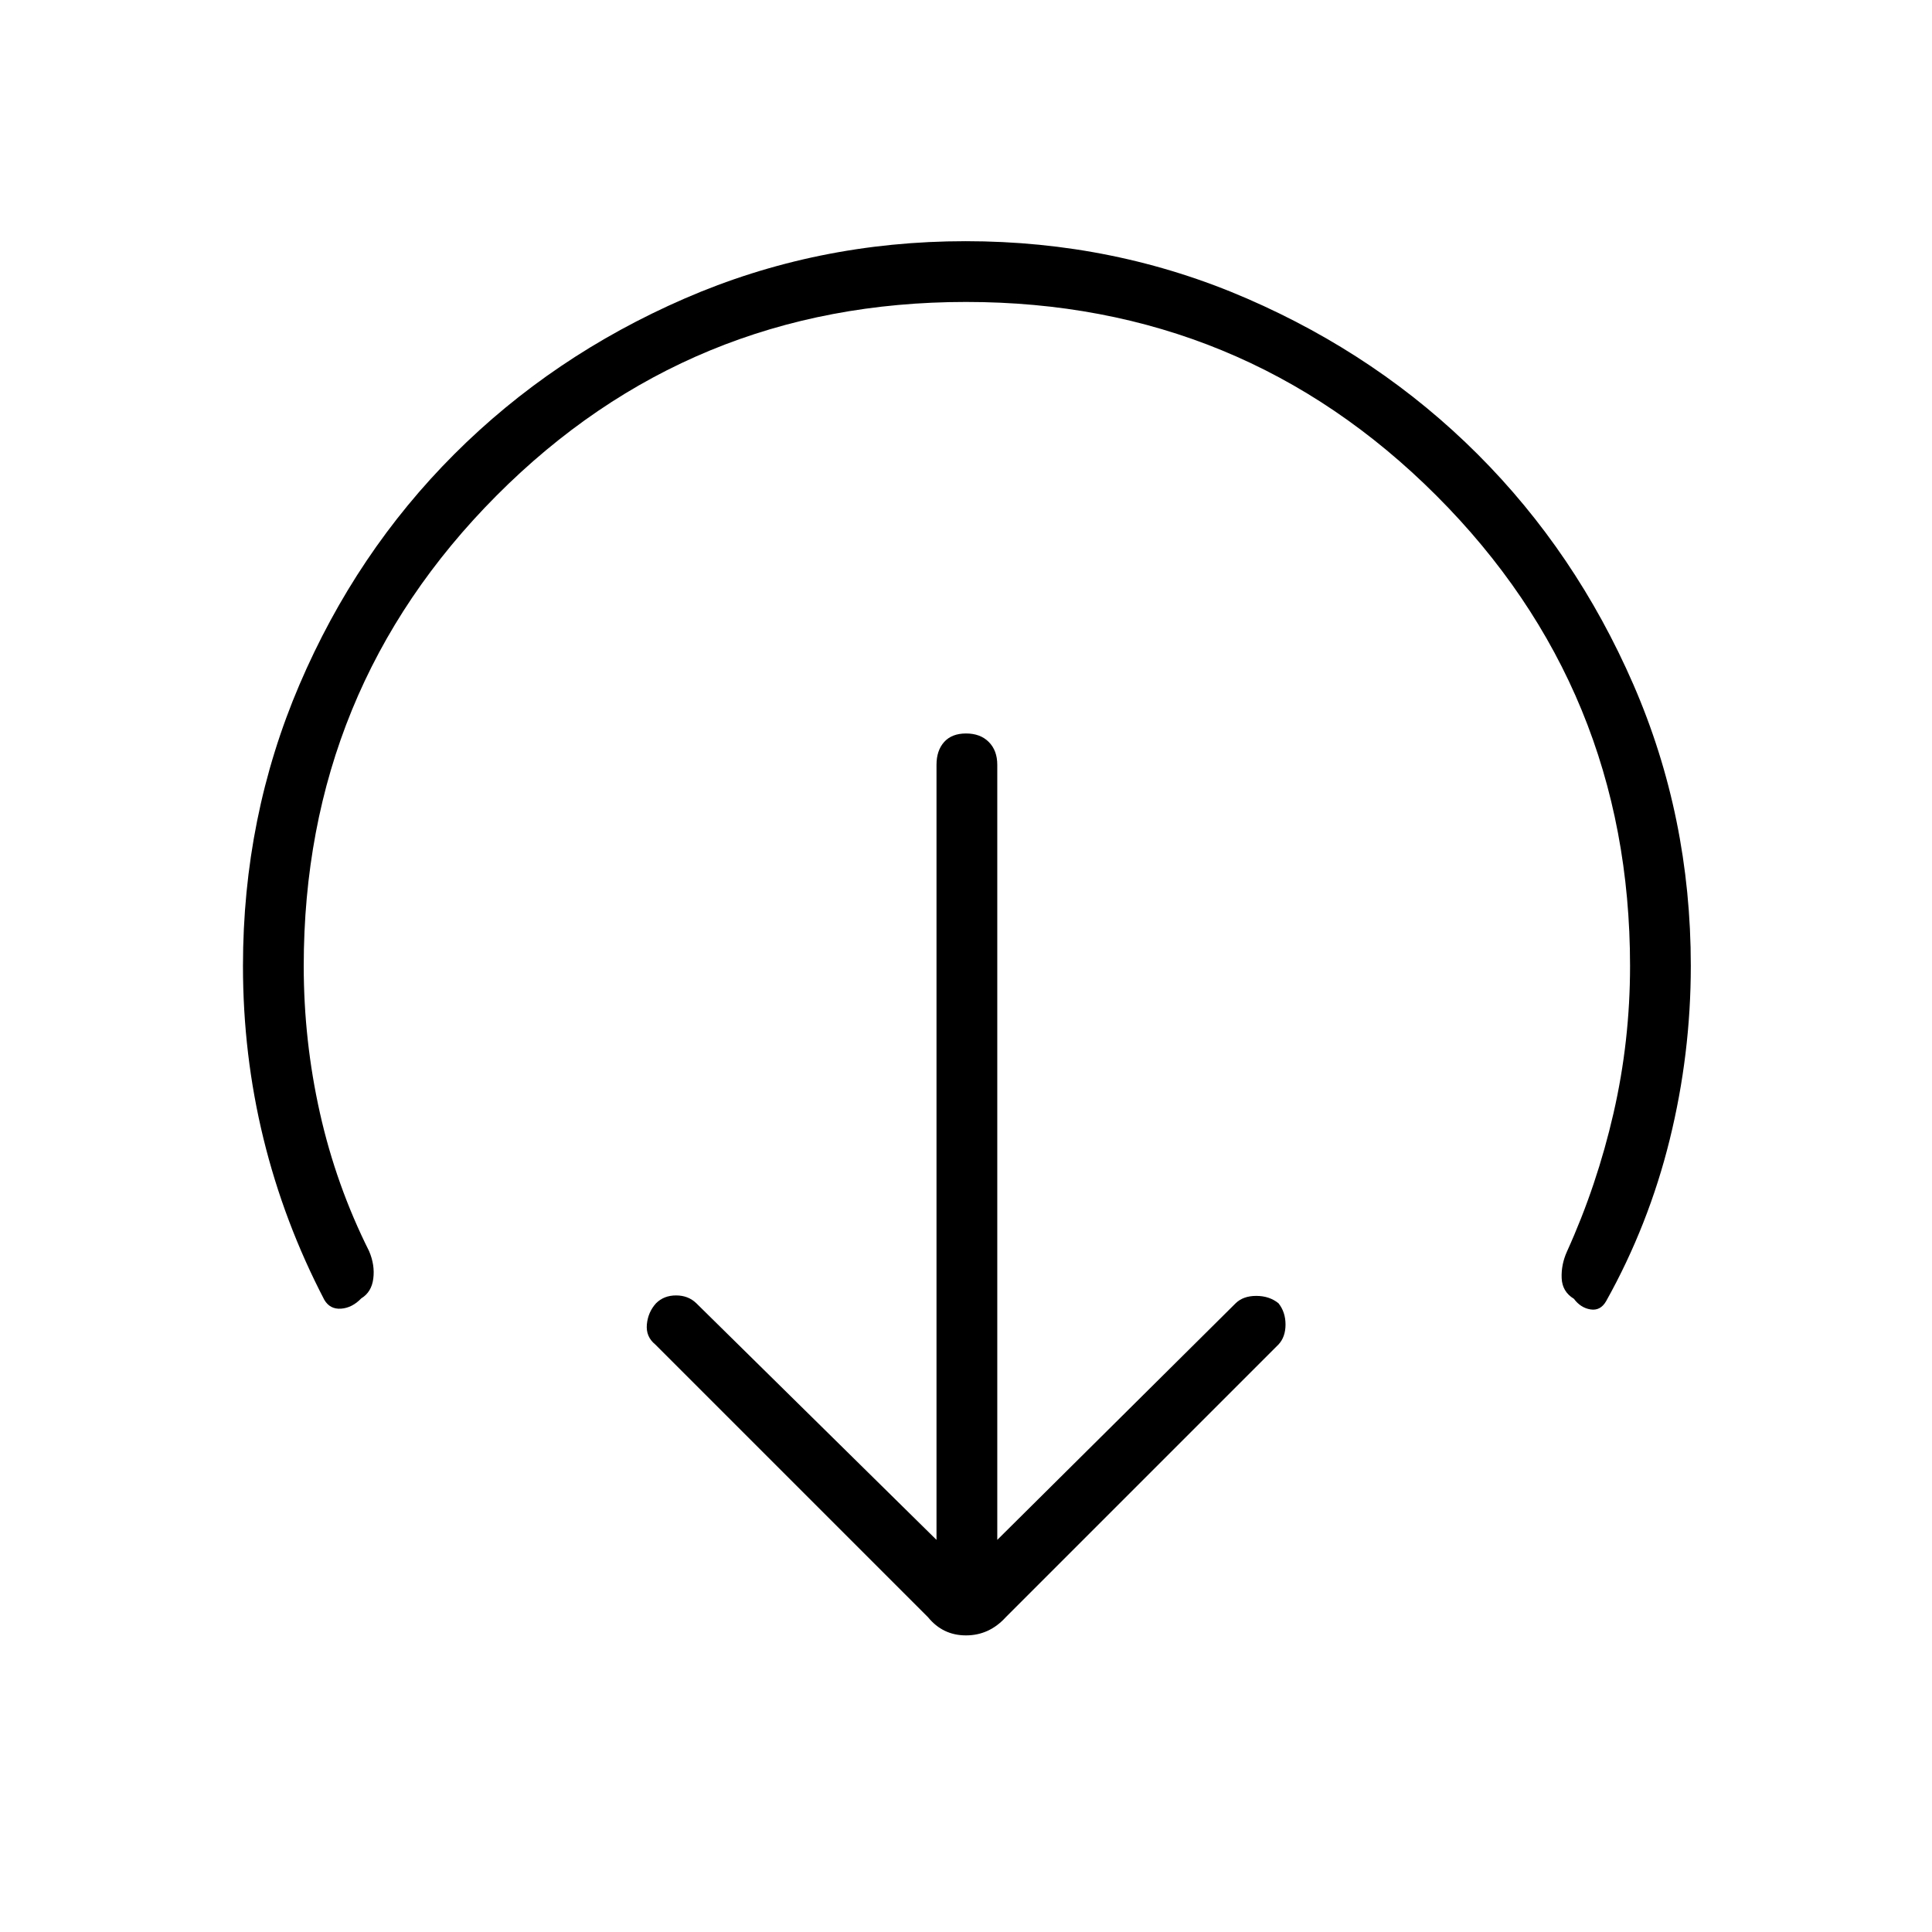 <svg xmlns="http://www.w3.org/2000/svg" height="48" viewBox="0 96 960 960" width="48"><path d="M495.539 861.154 614 743.577q3.744-3.654 10.237-3.654 6.494 0 11.032 3.654 3.5 4.385 3.5 10.571t-3.5 9.929L499.731 899.616q-8.231 9-19.731 9-11.5 0-18.846-9L325.615 764.077q-4.769-3.884-4.192-10 .577-6.115 4.577-10.5 3.885-3.885 9.942-3.885 6.058 0 10.058 3.885l119.346 117.577V476q0-7.077 3.796-11.308 3.797-4.231 10.885-4.231 7.088 0 11.3 4.231 4.212 4.231 4.212 11.308v385.154ZM480 246.038q-137.5 0-233.289 96.231Q150.923 438.5 150.923 576q0 37.1 8.038 73.008 8.039 35.909 24.462 68.723 2.923 6.884 2.064 13.597-.859 6.712-5.949 9.81-4.577 4.747-10.077 5.131-5.5.385-8.307-4.384-20.077-38.577-30.25-80.169-10.173-41.592-10.173-85.716 0-74.2 28.089-139.842 28.09-65.643 76.864-114.435t114.392-77.335q65.618-28.542 139.79-28.542 74.173 0 139.852 28.534 65.68 28.534 114.499 77.313 48.82 48.778 77.379 114.401 28.558 65.624 28.558 139.802 0 43.873-10.481 86.354-10.48 42.481-31.596 80.289-2.808 4.884-7.731 4.115-4.923-.769-8.307-5.308-5.77-3.5-6.058-10.23-.289-6.731 2.634-13.231 14.924-32.908 23.135-68.758 8.212-35.849 8.212-73.127 0-137.5-96.231-233.731T480 246.038Z"/></svg>